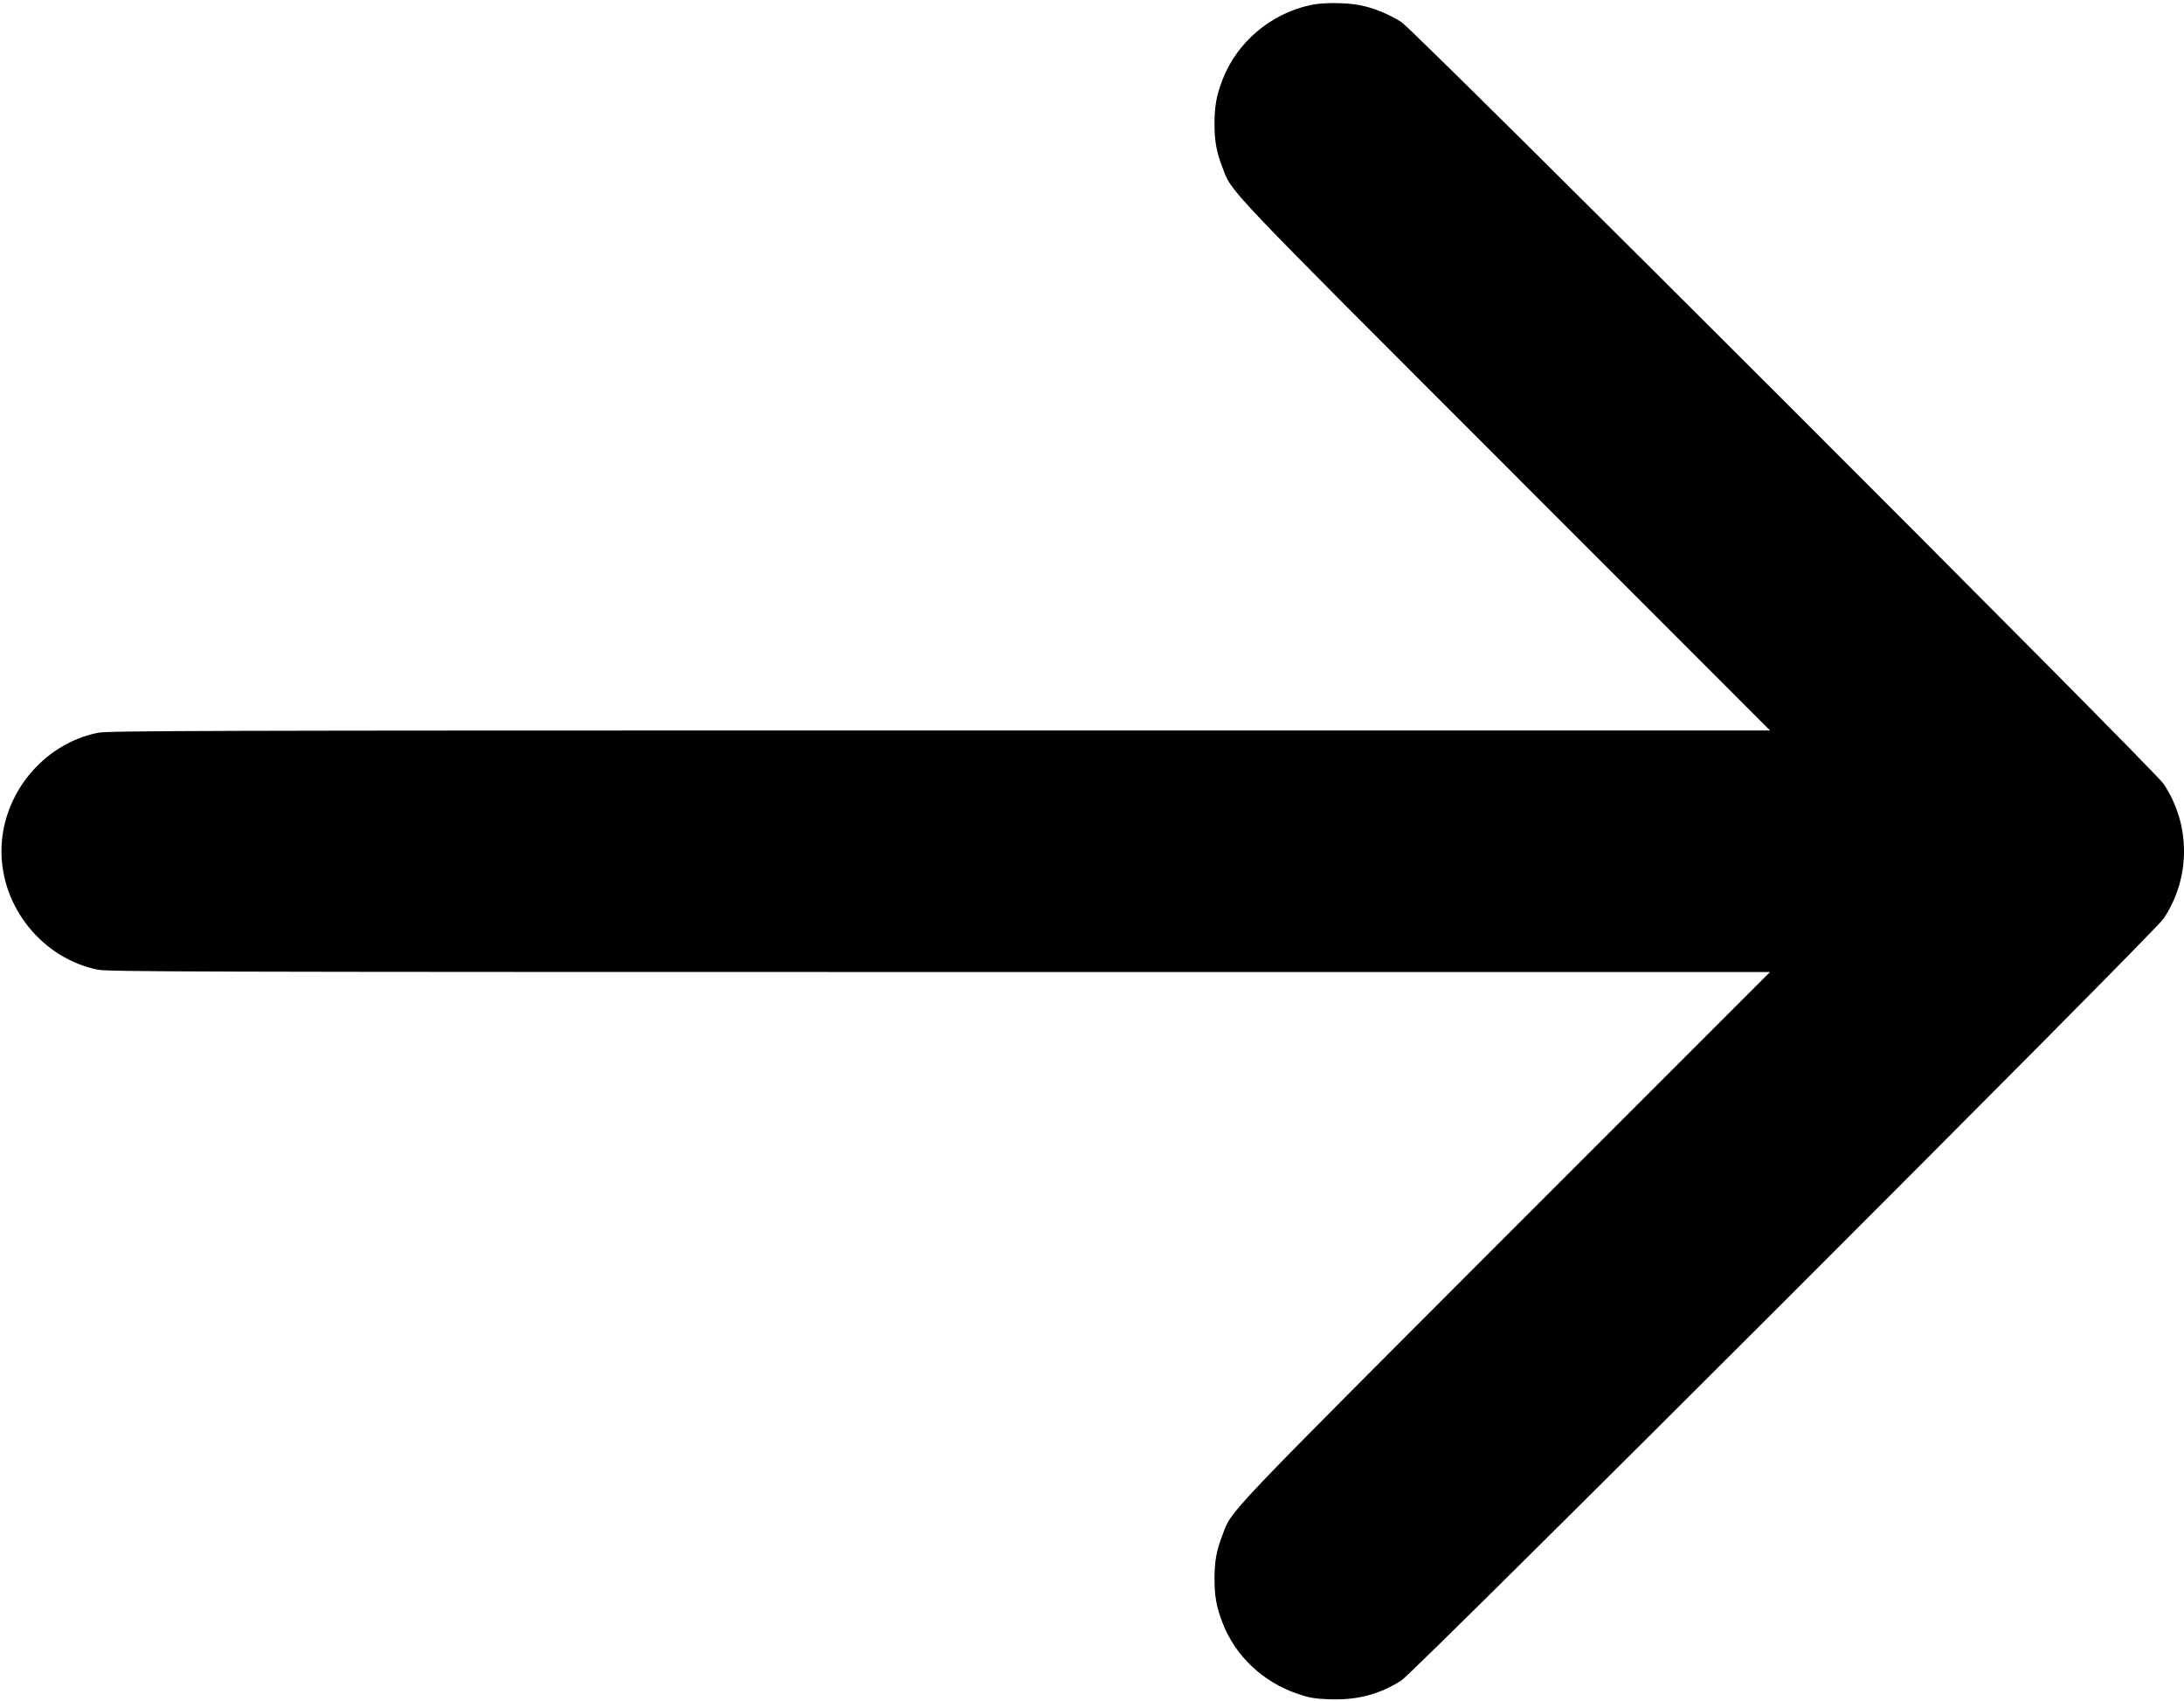 <?xml version="1.0" standalone="no"?>
<!DOCTYPE svg PUBLIC "-//W3C//DTD SVG 20010904//EN"
 "http://www.w3.org/TR/2001/REC-SVG-20010904/DTD/svg10.dtd">
<svg version="1.0" xmlns="http://www.w3.org/2000/svg"
 width="1501pt" height="1169pt" viewBox="0 0 1501 1169"
 preserveAspectRatio="xMidYMid meet">

<g transform="translate(0,1169) scale(0.1,-0.1)"
fill="#000000" stroke="none">
<path d="M9005 11655 c-274 -60 -505 -257 -603 -513 -42 -109 -55 -182 -55
-302 0 -120 13 -193 55 -302 66 -173 -11 -92 1946 -2050 l1817 -1818 -5708 0
c-5143 0 -5715 -2 -5785 -16 -378 -77 -662 -426 -662 -814 0 -388 284 -737
662 -814 70 -14 642 -16 5785 -16 l5708 0 -1817 -1817 c-1957 -1959 -1880
-1878 -1946 -2051 -42 -109 -55 -182 -55 -302 0 -120 13 -193 55 -302 87 -228
279 -409 518 -489 79 -27 115 -33 216 -37 190 -7 345 33 496 130 91 58 5169
5133 5237 5234 188 280 188 648 0 928 -68 101 -5146 5176 -5237 5234 -83 53
-189 97 -284 116 -92 19 -259 20 -343 1z"/>
</g>
</svg>
